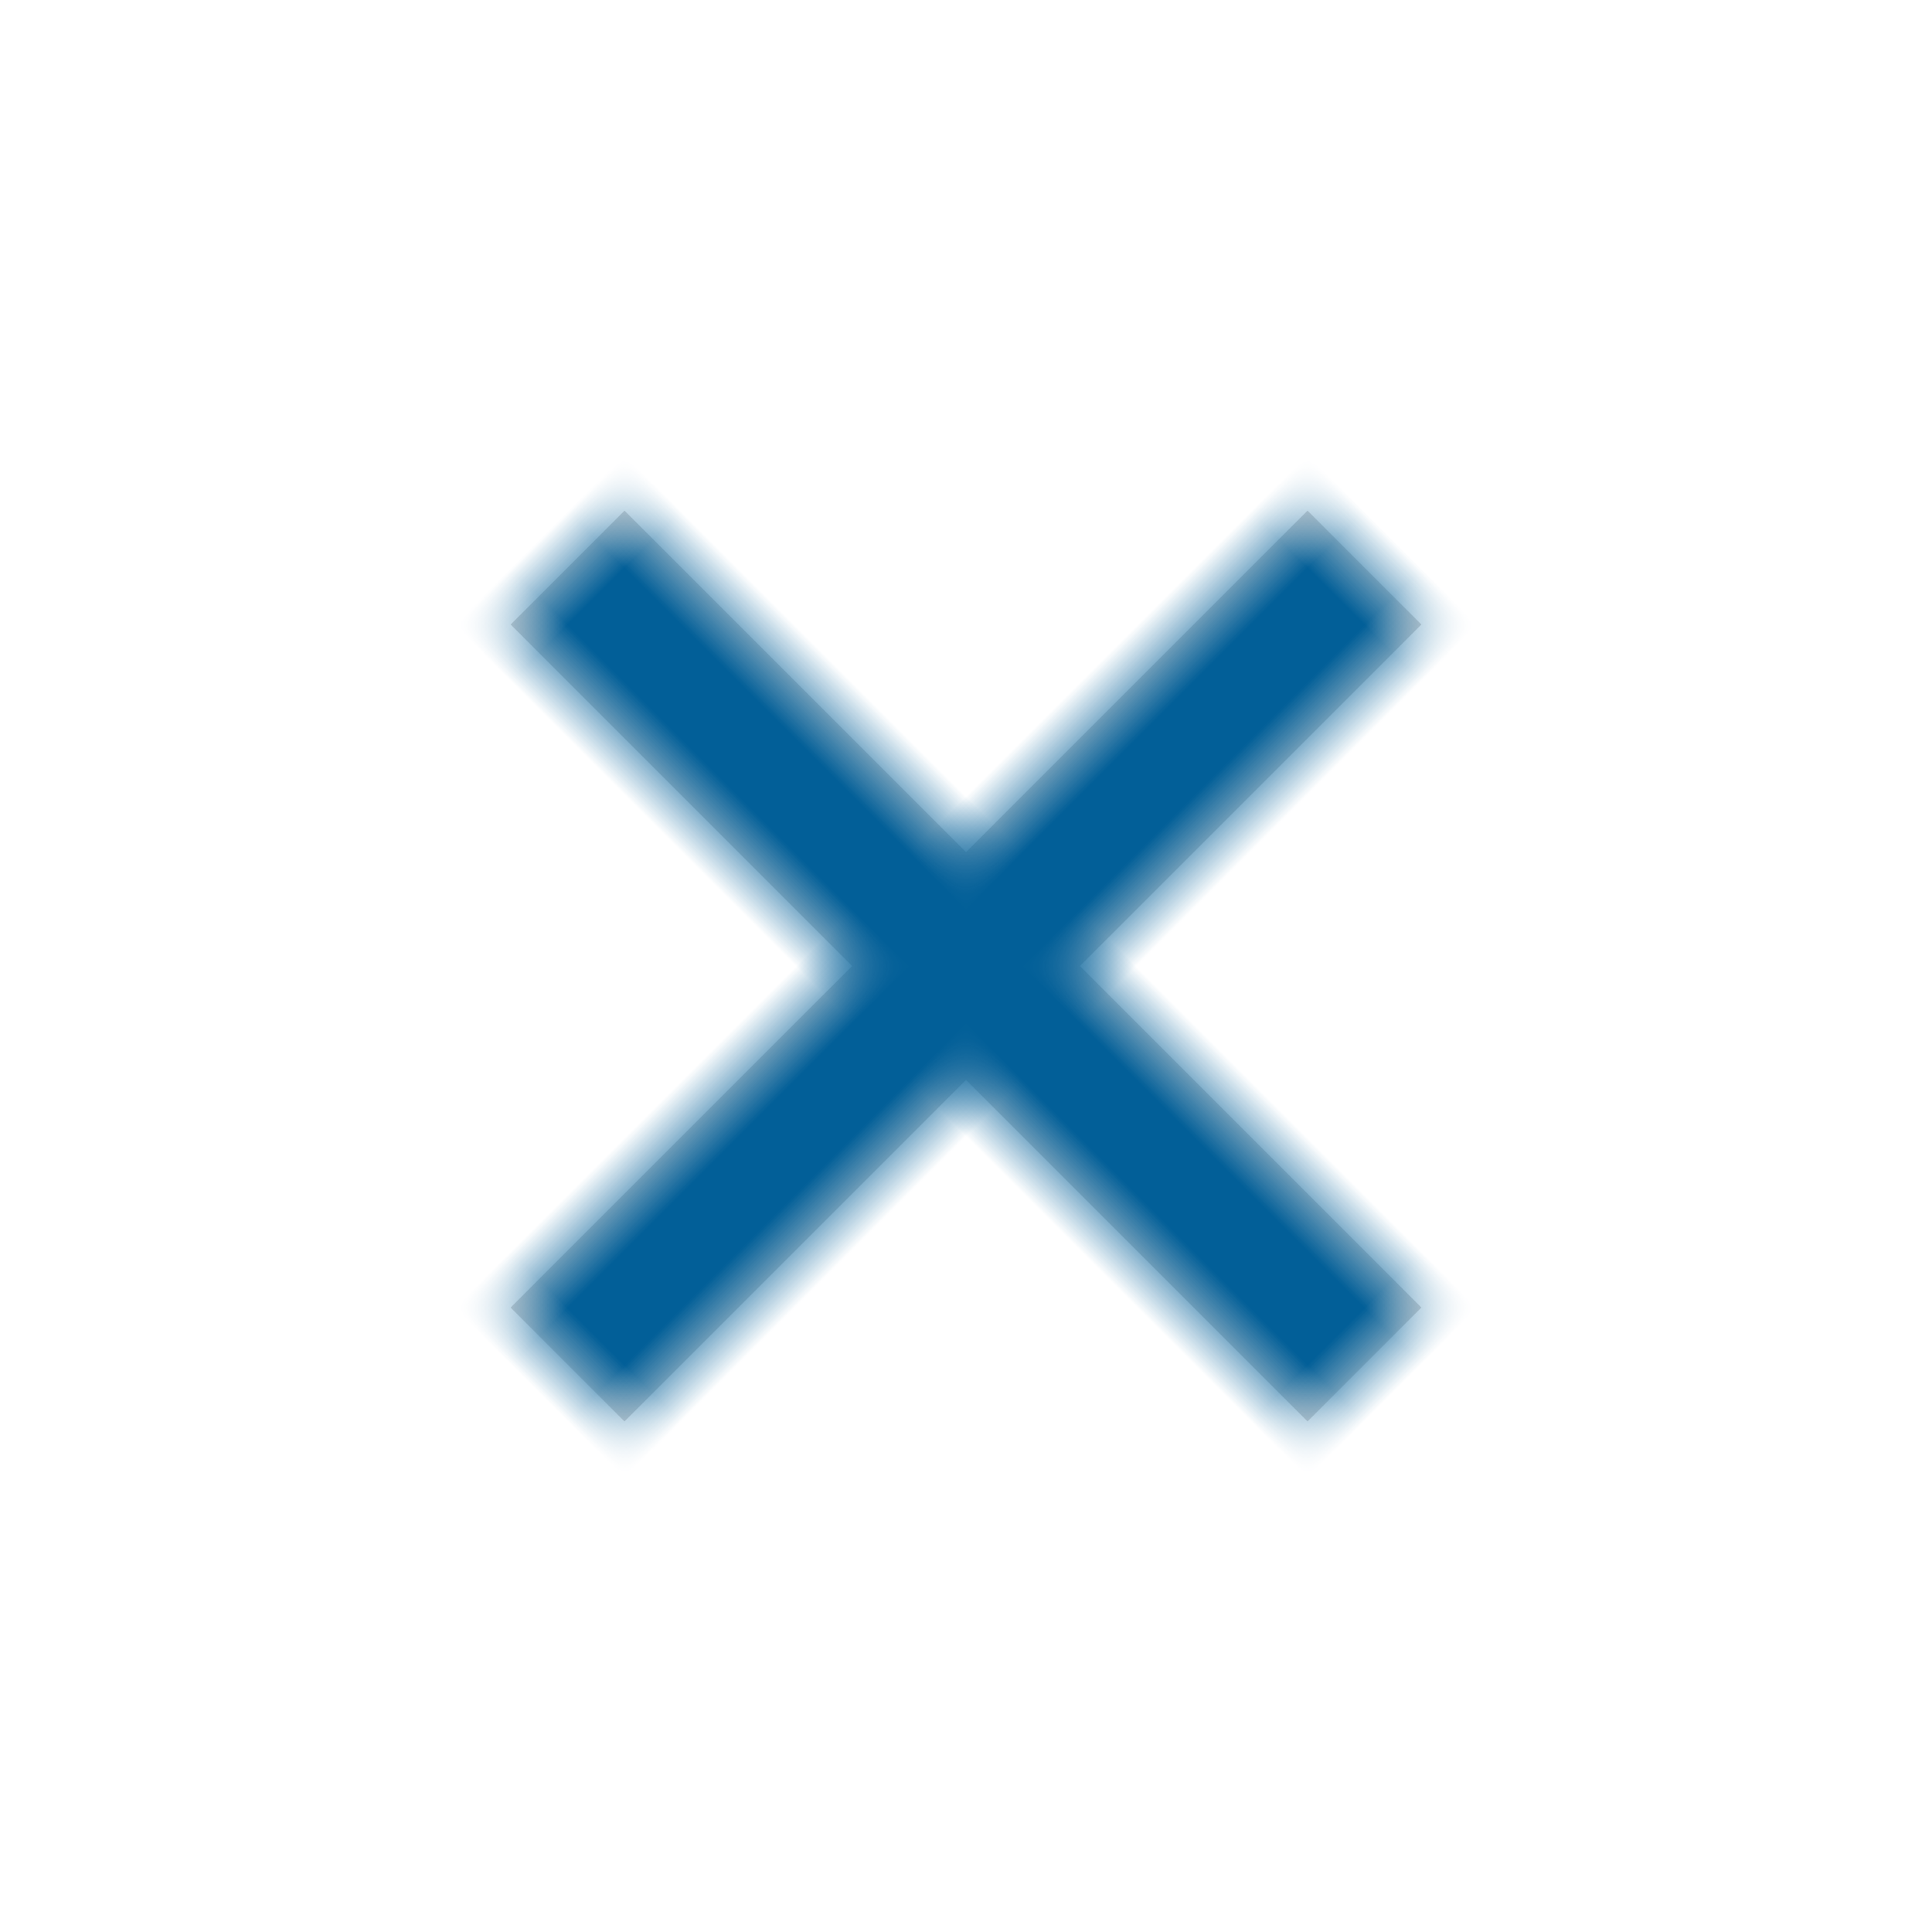 <svg xmlns="http://www.w3.org/2000/svg" xmlns:xlink="http://www.w3.org/1999/xlink" width="24" height="24" viewBox="0 0 24 24">
    <defs>
        <path id="a" d="M6 6V0h2v6h6v2H8v6H6V8H0V6h6z"/>
    </defs>
    <g fill="none" fill-rule="evenodd" transform="rotate(45 3.464 15.536)">
        <mask id="b" fill="#fff">
            <use xlink:href="#a"/>
        </mask>
        <use fill="#D8D8D8" xlink:href="#a"/>
        <g fill="#025f98" mask="url(#b)">
            <path d="M-3-6h22v23H-3z"/>
        </g>
    </g>
</svg>
